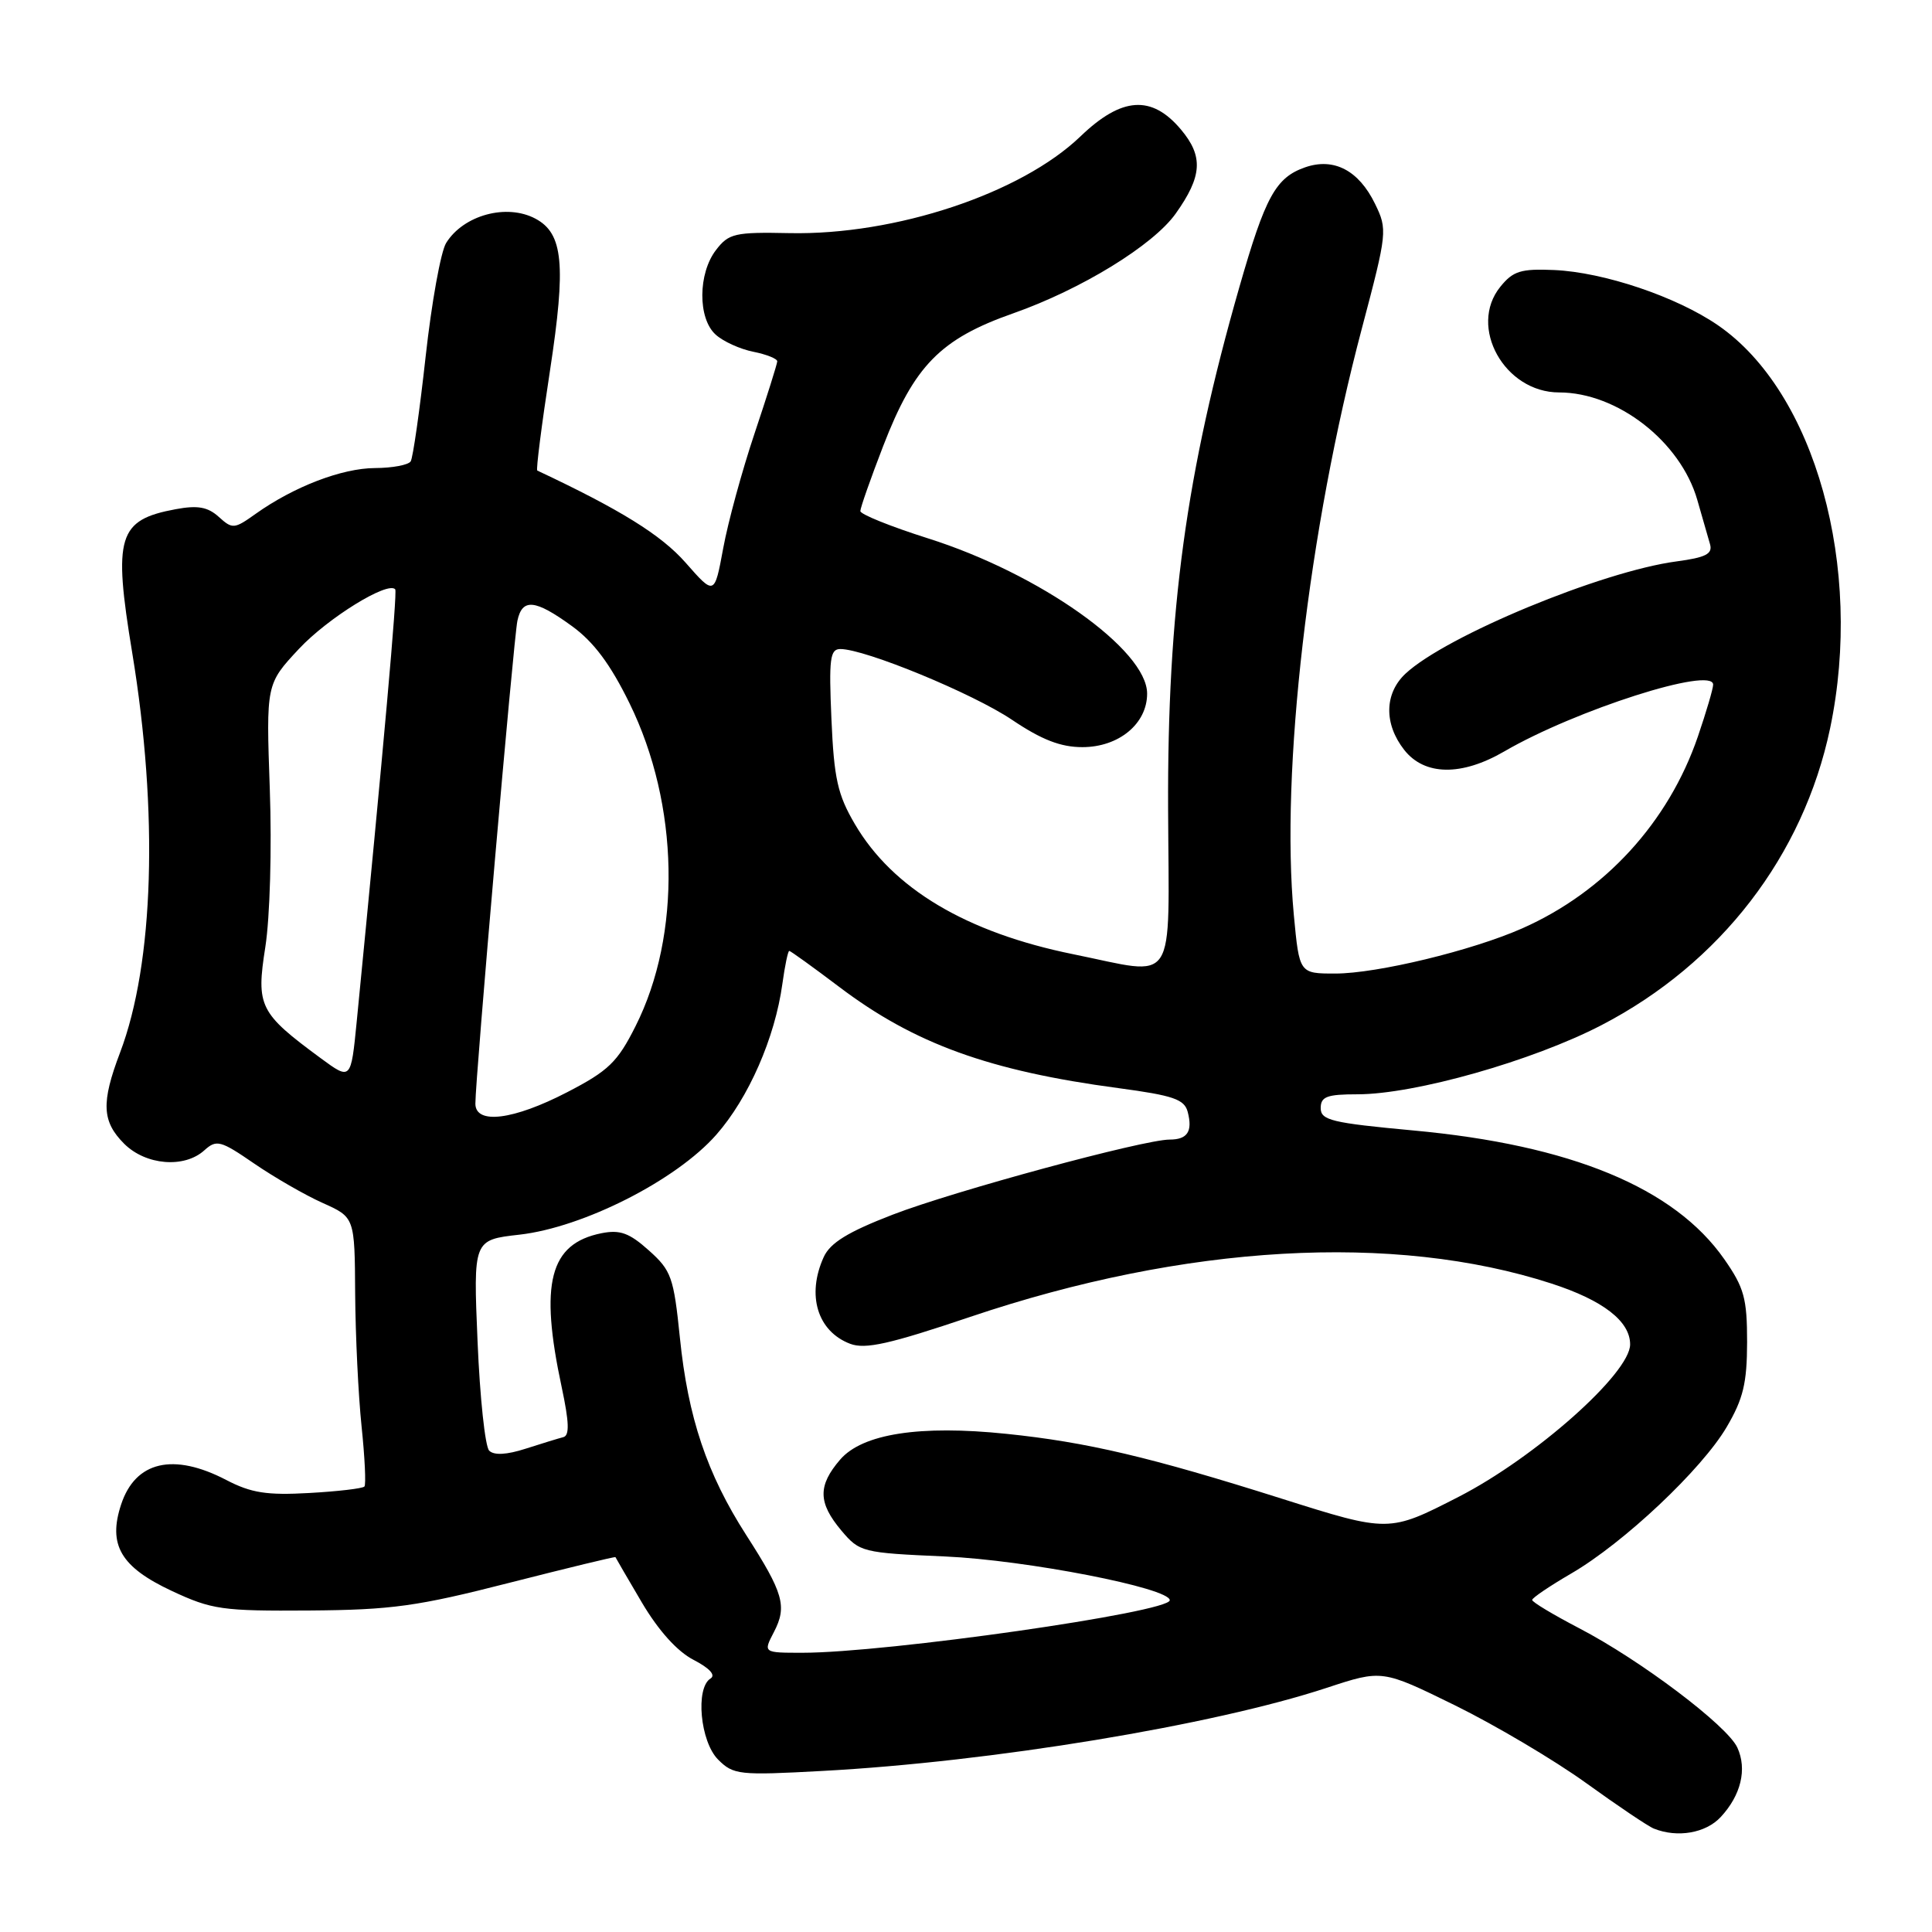 <?xml version="1.0" encoding="UTF-8" standalone="no"?>
<!DOCTYPE svg PUBLIC "-//W3C//DTD SVG 1.1//EN" "http://www.w3.org/Graphics/SVG/1.1/DTD/svg11.dtd" >
<svg xmlns="http://www.w3.org/2000/svg" xmlns:xlink="http://www.w3.org/1999/xlink" version="1.1" viewBox="0 0 256 256">
 <g >
 <path fill="currentColor"
d=" M 228.00 240.77 C 230.69 237.88 231.52 234.43 230.21 231.57 C 228.89 228.67 217.38 219.98 209.25 215.75 C 205.82 213.96 203.01 212.28 203.02 212.00 C 203.03 211.72 205.36 210.15 208.19 208.50 C 215.16 204.45 225.51 194.69 228.80 189.08 C 230.99 185.35 231.49 183.26 231.50 177.84 C 231.50 172.04 231.11 170.62 228.47 166.84 C 221.86 157.38 208.16 151.71 187.25 149.79 C 176.46 148.79 175.00 148.44 175.00 146.83 C 175.00 145.31 175.82 145.00 179.87 145.00 C 187.47 145.00 203.09 140.57 212.22 135.83 C 227.96 127.66 238.95 113.39 242.50 96.50 C 246.97 75.17 240.51 51.95 227.64 43.10 C 222.13 39.31 212.51 36.07 205.93 35.78 C 201.52 35.59 200.49 35.91 198.80 38.00 C 194.51 43.30 199.35 52.00 206.59 52.00 C 214.31 52.00 222.68 58.51 224.90 66.24 C 225.58 68.58 226.34 71.23 226.59 72.12 C 226.95 73.40 226.02 73.87 222.15 74.39 C 212.26 75.70 191.62 84.25 186.25 89.25 C 183.43 91.88 183.36 95.92 186.07 99.37 C 188.76 102.79 193.66 102.86 199.32 99.57 C 208.76 94.08 227.00 88.25 227.00 90.72 C 227.00 91.25 226.09 94.34 224.98 97.59 C 221.09 108.95 212.65 118.17 201.69 123.02 C 195.04 125.96 182.46 129.00 176.93 129.00 C 172.17 129.00 172.17 129.00 171.44 121.25 C 169.66 102.21 173.35 70.32 180.46 43.50 C 183.82 30.80 183.86 30.42 182.20 27.01 C 180.04 22.57 176.74 20.85 172.94 22.17 C 169.04 23.53 167.66 26.04 164.22 38.05 C 157.16 62.69 154.67 80.90 154.78 107.25 C 154.88 131.19 156.14 129.26 142.21 126.44 C 128.05 123.57 118.28 117.75 113.27 109.19 C 110.99 105.31 110.51 103.15 110.17 95.30 C 109.82 87.29 109.98 86.00 111.35 86.00 C 114.63 86.00 128.92 91.89 134.10 95.38 C 138.02 98.02 140.54 99.00 143.42 99.00 C 148.25 99.00 152.00 95.90 152.00 91.91 C 152.00 86.10 137.74 76.00 122.95 71.33 C 118.03 69.77 114.00 68.15 114.00 67.72 C 114.00 67.29 115.36 63.42 117.02 59.12 C 121.13 48.46 124.60 44.91 134.25 41.52 C 143.26 38.35 152.79 32.51 155.78 28.31 C 159.31 23.35 159.47 20.72 156.48 17.16 C 152.60 12.55 148.63 12.82 143.17 18.07 C 135.28 25.65 118.63 31.18 104.61 30.89 C 97.37 30.74 96.56 30.93 94.88 33.12 C 92.48 36.23 92.45 42.19 94.82 44.33 C 95.81 45.24 98.06 46.26 99.82 46.61 C 101.57 46.96 102.99 47.53 102.99 47.88 C 102.98 48.22 101.63 52.52 99.98 57.44 C 98.33 62.36 96.46 69.20 95.83 72.64 C 94.67 78.91 94.67 78.91 90.84 74.55 C 87.61 70.88 82.19 67.52 71.19 62.35 C 71.01 62.27 71.77 56.30 72.88 49.08 C 75.02 35.06 74.63 30.94 70.96 28.98 C 67.15 26.94 61.42 28.49 59.12 32.19 C 58.41 33.31 57.19 40.09 56.40 47.24 C 55.61 54.40 54.72 60.65 54.42 61.13 C 54.12 61.61 52.00 62.01 49.69 62.02 C 45.30 62.04 38.93 64.49 33.87 68.09 C 31.04 70.11 30.80 70.13 28.99 68.49 C 27.53 67.17 26.19 66.93 23.29 67.47 C 15.63 68.89 14.97 71.05 17.52 86.50 C 21.01 107.67 20.40 127.65 15.91 139.47 C 13.39 146.11 13.50 148.59 16.45 151.55 C 19.32 154.41 24.43 154.83 27.08 152.42 C 28.69 150.97 29.22 151.11 33.67 154.17 C 36.34 156.00 40.43 158.36 42.76 159.40 C 47.00 161.30 47.00 161.30 47.06 171.40 C 47.10 176.96 47.48 184.88 47.91 189.00 C 48.34 193.12 48.51 196.71 48.29 196.97 C 48.07 197.23 44.78 197.62 40.97 197.83 C 35.35 198.15 33.28 197.82 29.99 196.11 C 22.97 192.45 17.94 193.62 16.05 199.35 C 14.28 204.71 16.00 207.64 22.75 210.80 C 28.08 213.29 29.42 213.48 41.00 213.40 C 51.89 213.32 55.31 212.85 67.49 209.73 C 75.19 207.77 81.52 206.23 81.55 206.33 C 81.58 206.42 83.16 209.13 85.05 212.34 C 87.25 216.06 89.74 218.83 91.90 219.94 C 94.02 221.04 94.87 221.96 94.15 222.41 C 92.12 223.66 92.78 230.78 95.15 233.15 C 97.18 235.18 97.92 235.26 108.95 234.66 C 131.35 233.46 160.75 228.61 175.82 223.64 C 183.14 221.23 183.14 221.23 192.82 225.98 C 198.14 228.60 205.94 233.22 210.15 236.25 C 214.35 239.28 218.40 242.01 219.15 242.30 C 222.27 243.55 226.02 242.90 228.00 240.77 Z  M 102.55 216.25 C 104.32 212.84 103.82 211.09 98.87 203.39 C 93.67 195.29 91.16 187.81 90.09 177.26 C 89.27 169.24 88.96 168.35 85.98 165.69 C 83.38 163.36 82.15 162.92 79.69 163.41 C 72.82 164.79 71.47 170.02 74.43 183.82 C 75.42 188.47 75.48 190.22 74.64 190.43 C 74.01 190.59 71.77 191.28 69.65 191.96 C 67.14 192.77 65.46 192.86 64.82 192.22 C 64.28 191.68 63.59 185.18 63.28 177.77 C 62.71 164.29 62.71 164.29 68.83 163.60 C 77.29 162.64 89.61 156.39 94.91 150.36 C 99.19 145.50 102.69 137.51 103.67 130.36 C 104.00 127.96 104.41 126.00 104.58 126.00 C 104.75 126.00 107.73 128.15 111.20 130.77 C 121.15 138.30 131.08 141.90 148.18 144.18 C 155.49 145.16 156.94 145.66 157.38 147.34 C 158.05 149.92 157.35 151.00 154.98 151.00 C 151.55 151.00 126.42 157.81 118.28 160.95 C 112.35 163.24 110.01 164.68 109.15 166.56 C 106.85 171.61 108.31 176.41 112.65 178.06 C 114.66 178.82 117.87 178.10 128.57 174.49 C 157.04 164.88 184.71 163.30 205.59 170.08 C 212.42 172.30 216.00 175.07 216.00 178.14 C 216.00 181.96 203.43 193.13 193.27 198.34 C 184.04 203.07 184.04 203.07 169.77 198.56 C 152.41 193.07 144.03 191.09 133.35 189.99 C 121.88 188.80 114.27 189.98 111.32 193.41 C 108.35 196.86 108.39 199.12 111.48 202.80 C 113.90 205.67 114.24 205.76 125.23 206.24 C 135.98 206.72 155.00 210.42 155.00 212.04 C 155.00 213.63 117.46 219.00 106.32 219.00 C 101.12 219.00 101.12 219.00 102.55 216.25 Z  M 62.99 146.25 C 62.97 143.09 68.06 84.56 68.56 82.25 C 69.20 79.25 70.89 79.41 75.77 82.95 C 78.66 85.04 80.88 88.01 83.42 93.20 C 90.01 106.65 90.33 123.83 84.21 135.98 C 81.82 140.74 80.63 141.89 75.14 144.73 C 68.03 148.41 63.01 149.04 62.99 146.25 Z  M 42.50 140.22 C 34.36 134.22 33.92 133.35 35.16 125.47 C 35.77 121.53 36.03 112.44 35.75 104.57 C 35.26 90.64 35.26 90.64 39.62 85.97 C 43.46 81.87 51.40 76.97 52.37 78.09 C 52.67 78.44 50.82 99.13 47.27 135.33 C 46.50 143.16 46.50 143.16 42.50 140.22 Z "/>
</g>
</svg>